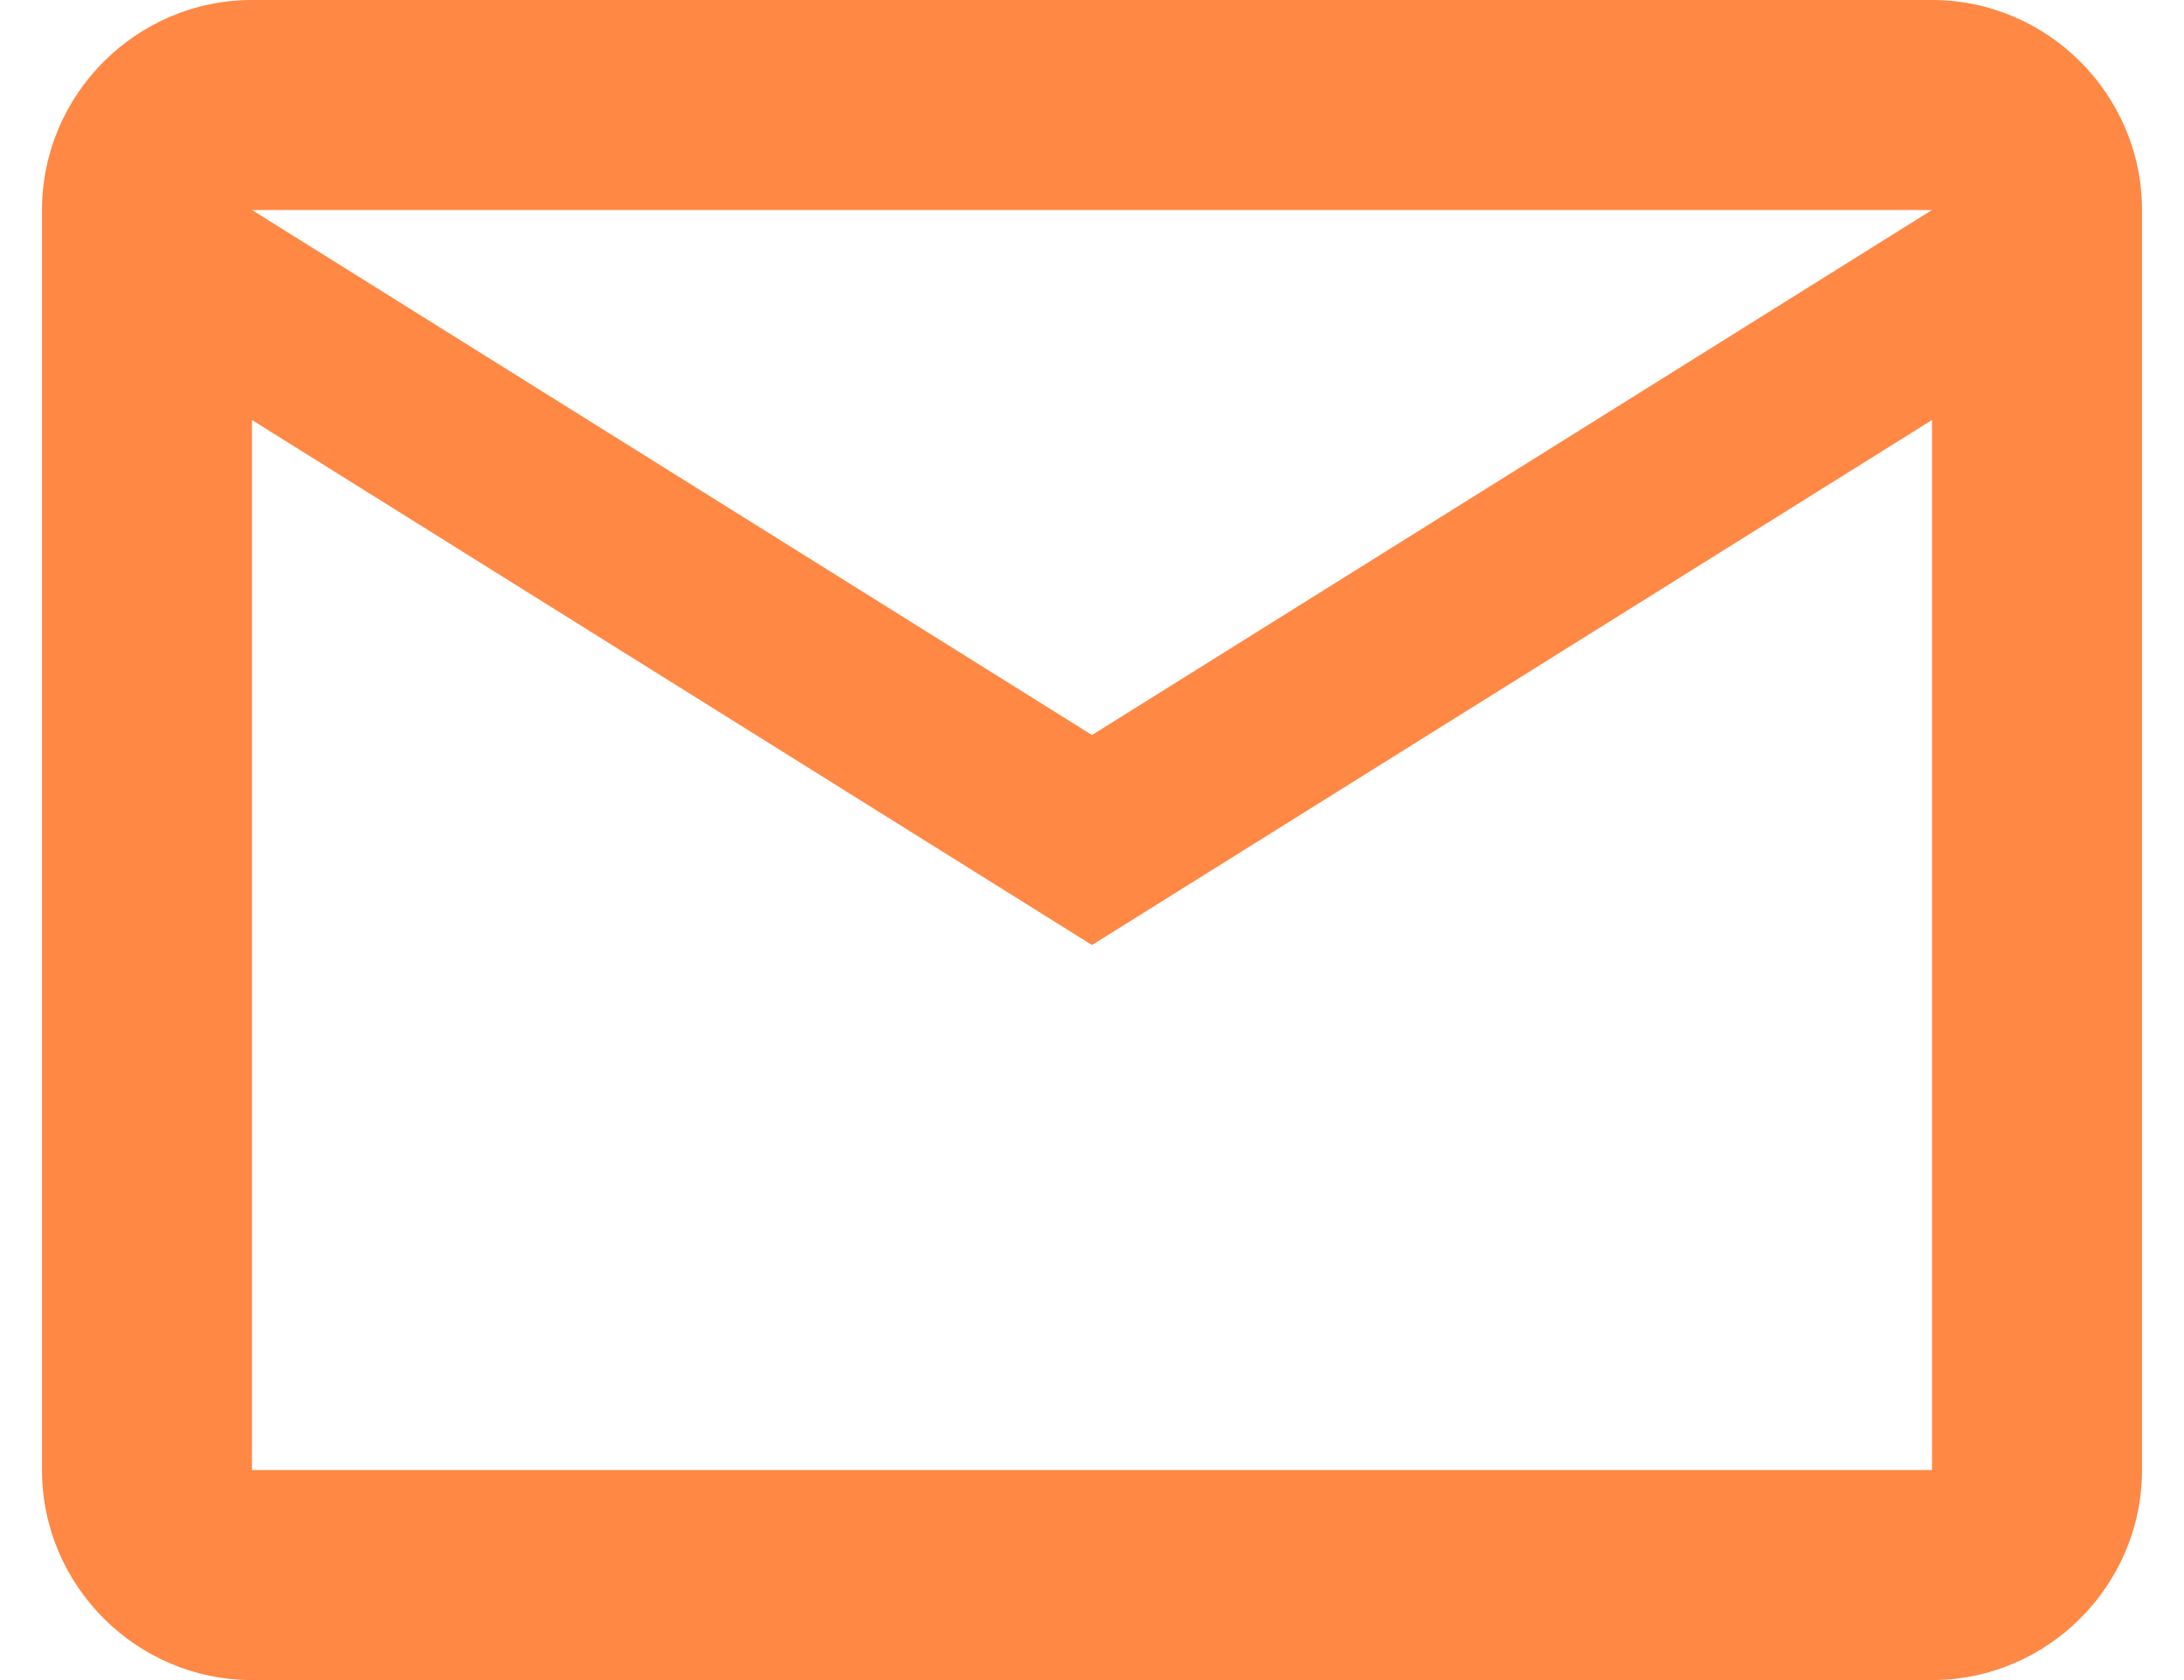 <svg width="26" height="20" viewBox="0 0 26 20" fill="none" xmlns="http://www.w3.org/2000/svg">
<path d="M25.5 2.5C25.5 1.125 24.375 0 23 0H3C1.625 0 0.5 1.125 0.5 2.5V17.5C0.5 18.875 1.625 20 3 20H23C24.375 20 25.5 18.875 25.5 17.5V2.5ZM23 2.5L13 8.75L3 2.5H23ZM23 17.5H3V5L13 11.25L23 5V17.5Z" fill="#FF8845"/>
</svg>
